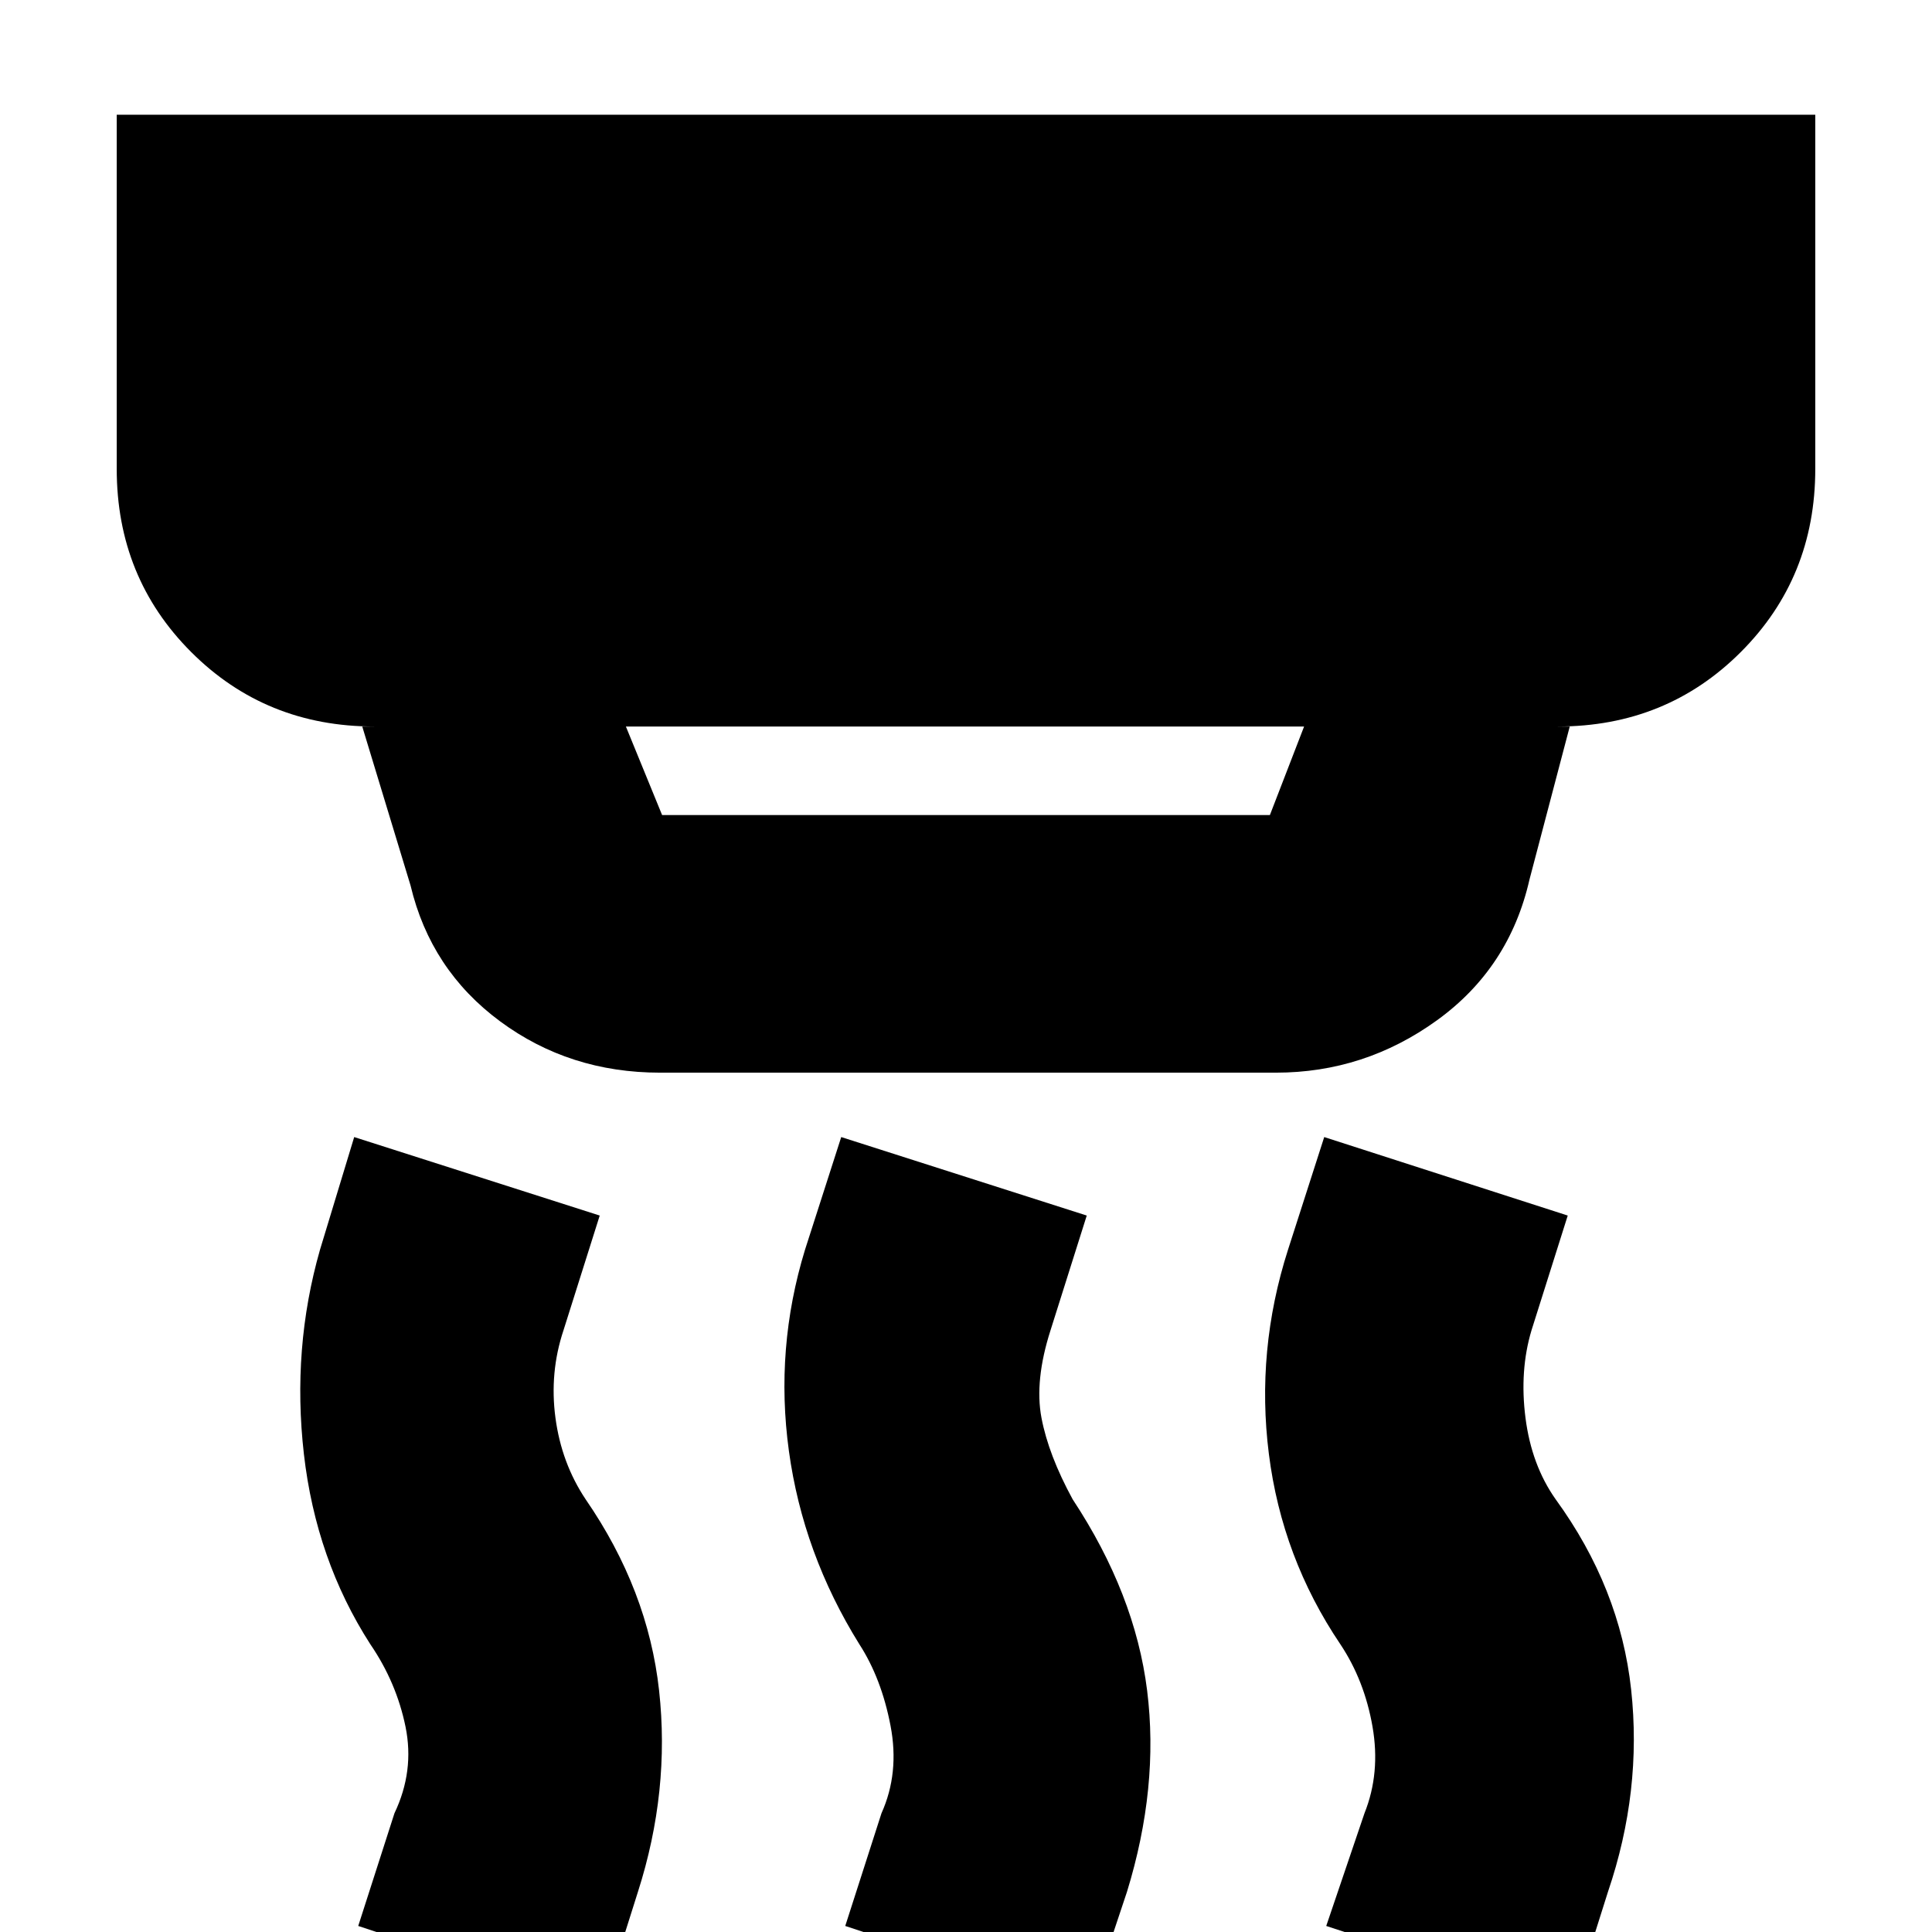 <svg xmlns="http://www.w3.org/2000/svg" height="20" viewBox="0 -960 960 960" width="20"><path d="m311-599 18 44h302l17-44H311Zm17 172q-45 0-79.5-25.5T204-520l-24-79h6q-54 0-91-37t-37-91v-176h844v176q0 54-37 91t-91 37h6l-20 76q-10 44-46 70t-80 26H328ZM541 37 420-3l18-56q9-20 4.5-43.5T427-143q-28-45-35-96t8-100l18-56 122 39-18 57q-8 25-4.5 43.5T533-215q31 47 37 95T560-20l-19 57Zm-242 0L178-3l18-56q10-21 5.5-43T184-143q-27-42-33-94.5t8-101.5l17-56 122 39-18 57q-7 21-4 43.5t15 40.5q31 45 36.5 95T317-20l-18 57Zm482 0L659-3l19-56q8-20 4-43t-16-41q-29-43-35.5-94.5T640-339l18-56 121 39-18 57q-6 20-3 43.5t15 40.5q32 44 37.5 94.5T799-20l-18 57Z"/></svg>